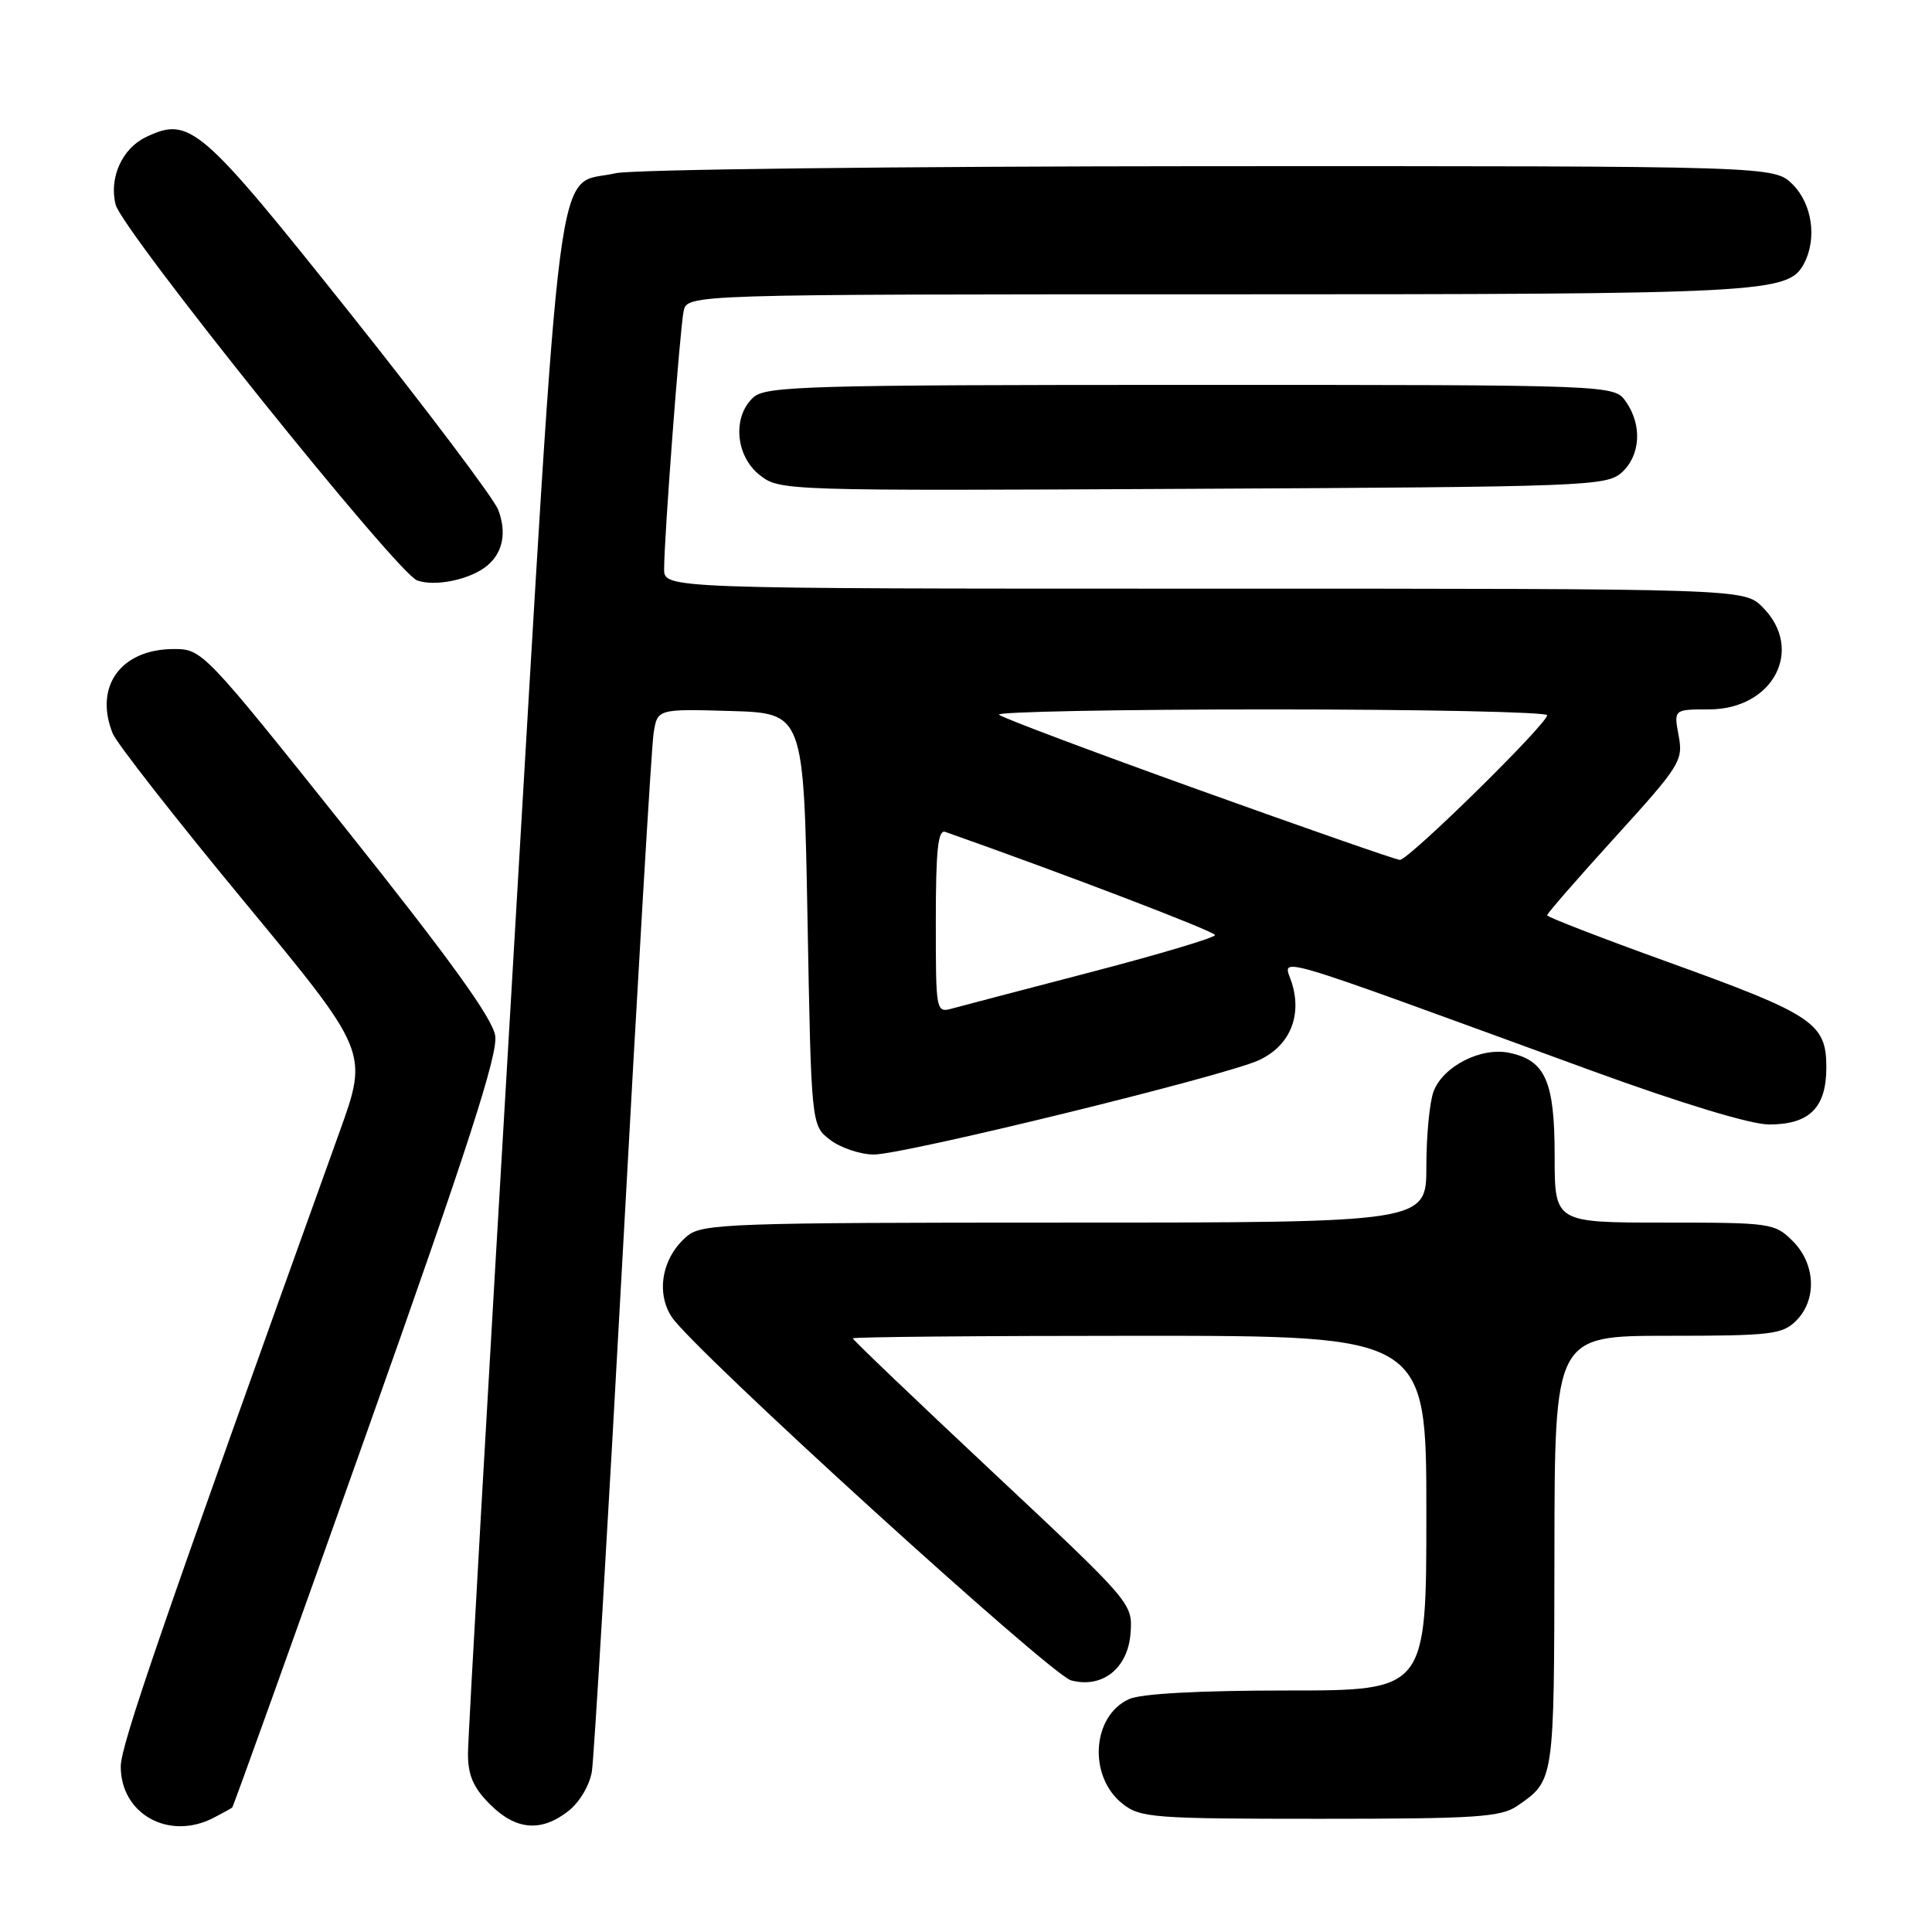 <?xml version="1.0" encoding="UTF-8" standalone="no"?>
<!DOCTYPE svg PUBLIC "-//W3C//DTD SVG 1.1//EN" "http://www.w3.org/Graphics/SVG/1.1/DTD/svg11.dtd" >
<svg xmlns="http://www.w3.org/2000/svg" xmlns:xlink="http://www.w3.org/1999/xlink" version="1.1" viewBox="0 0 256 256">
 <g >
 <path fill="currentColor"
d=" M 28.32 240.86 C 29.52 240.24 30.62 239.63 30.77 239.51 C 30.91 239.40 38.93 217.07 48.57 189.90 C 61.93 152.28 65.99 139.73 65.62 137.25 C 65.27 134.94 59.61 127.09 45.98 110.00 C 27.05 86.27 26.80 86.00 23.05 86.00 C 16.02 86.00 12.43 90.95 14.93 97.18 C 15.44 98.46 23.27 108.47 32.33 119.43 C 48.81 139.36 48.81 139.36 45.01 149.93 C 21.37 215.66 16.00 231.24 16.00 234.07 C 16.00 240.40 22.41 243.93 28.32 240.86 Z  M 75.33 239.96 C 76.81 238.79 78.14 236.53 78.43 234.71 C 78.71 232.94 80.55 202.03 82.52 166.00 C 84.49 129.97 86.32 99.02 86.60 97.21 C 87.10 93.93 87.10 93.93 96.80 94.21 C 106.50 94.50 106.50 94.50 107.00 121.81 C 107.50 149.12 107.50 149.12 110.00 151.04 C 111.38 152.09 113.98 152.97 115.78 152.98 C 119.70 153.00 162.08 142.63 166.77 140.50 C 170.83 138.65 172.54 134.73 171.20 130.32 C 170.10 126.72 166.46 125.66 210.98 141.90 C 222.80 146.21 232.00 149.00 234.40 149.00 C 239.78 149.00 242.00 146.78 242.00 141.42 C 242.00 135.56 240.27 134.42 221.03 127.48 C 212.21 124.30 205.00 121.51 205.00 121.28 C 205.00 121.04 209.07 116.37 214.04 110.90 C 222.63 101.45 223.05 100.78 222.43 97.48 C 221.78 94.00 221.78 94.00 226.43 94.00 C 234.96 94.00 239.14 86.05 233.55 80.45 C 231.09 78.00 231.09 78.00 159.55 78.00 C 88.00 78.00 88.00 78.00 88.00 75.40 C 88.00 71.22 90.08 43.72 90.58 41.25 C 91.04 39.00 91.04 39.00 161.37 39.00 C 233.94 39.00 236.94 38.84 239.02 34.96 C 240.79 31.66 240.14 27.05 237.55 24.45 C 235.09 22.00 235.09 22.00 160.30 22.02 C 119.16 22.04 83.74 22.45 81.60 22.95 C 73.44 24.85 74.59 15.96 67.96 128.08 C 64.69 183.31 62.01 230.22 62.01 232.33 C 62.00 235.23 62.71 236.86 64.92 239.08 C 68.36 242.52 71.71 242.80 75.33 239.96 Z  M 201.03 239.30 C 205.98 235.89 205.93 236.16 205.97 205.75 C 206.00 177.00 206.00 177.00 221.00 177.00 C 234.67 177.00 236.18 176.82 238.00 175.00 C 240.78 172.22 240.58 167.48 237.55 164.45 C 235.16 162.07 234.66 162.00 220.55 162.00 C 206.00 162.00 206.00 162.00 206.00 153.22 C 206.00 143.32 204.80 140.55 200.07 139.52 C 196.31 138.69 191.24 141.25 189.96 144.61 C 189.43 146.00 189.00 150.48 189.00 154.57 C 189.00 162.00 189.00 162.00 141.11 162.00 C 96.98 162.00 93.05 162.14 91.10 163.75 C 87.76 166.50 86.85 171.22 89.01 174.51 C 91.85 178.84 139.23 221.95 141.93 222.66 C 146.06 223.76 149.45 221.07 149.80 216.44 C 150.09 212.45 150.09 212.45 131.55 195.07 C 121.35 185.51 113.00 177.53 113.00 177.34 C 113.00 177.15 130.10 177.00 151.00 177.00 C 189.00 177.00 189.00 177.00 189.00 200.50 C 189.00 224.00 189.00 224.00 170.55 224.00 C 158.88 224.00 151.18 224.42 149.60 225.14 C 144.66 227.39 144.17 235.42 148.76 239.02 C 151.10 240.87 152.87 241.00 174.91 241.00 C 195.55 241.00 198.87 240.78 201.03 239.30 Z  M 64.56 74.95 C 66.63 73.23 67.16 70.56 66.02 67.56 C 65.46 66.08 56.61 54.34 46.37 41.48 C 26.51 16.56 25.15 15.38 19.31 18.18 C 16.17 19.69 14.43 23.58 15.32 27.11 C 16.18 30.53 52.59 75.91 55.26 76.90 C 57.64 77.78 62.33 76.80 64.56 74.95 Z  M 214.90 62.60 C 217.38 60.34 217.62 56.33 215.44 53.22 C 213.89 51.00 213.89 51.00 157.77 51.00 C 106.96 51.00 101.48 51.16 99.83 52.65 C 97.02 55.20 97.44 60.42 100.67 62.95 C 103.31 65.03 103.79 65.05 158.06 64.77 C 210.27 64.51 212.89 64.41 214.90 62.60 Z  M 124.00 122.01 C 124.00 112.66 124.29 109.89 125.25 110.23 C 140.86 115.73 161.00 123.43 161.00 123.90 C 161.00 124.24 153.69 126.42 144.75 128.76 C 135.81 131.09 127.49 133.27 126.25 133.61 C 124.01 134.23 124.00 134.20 124.00 122.01 Z  M 158.79 104.64 C 144.65 99.56 132.76 95.09 132.37 94.70 C 131.98 94.32 148.17 94.00 168.33 94.00 C 188.50 94.00 205.00 94.35 205.00 94.77 C 205.00 95.94 186.60 114.01 185.48 113.94 C 184.94 113.91 172.93 109.72 158.79 104.64 Z "/>
</g>
</svg>